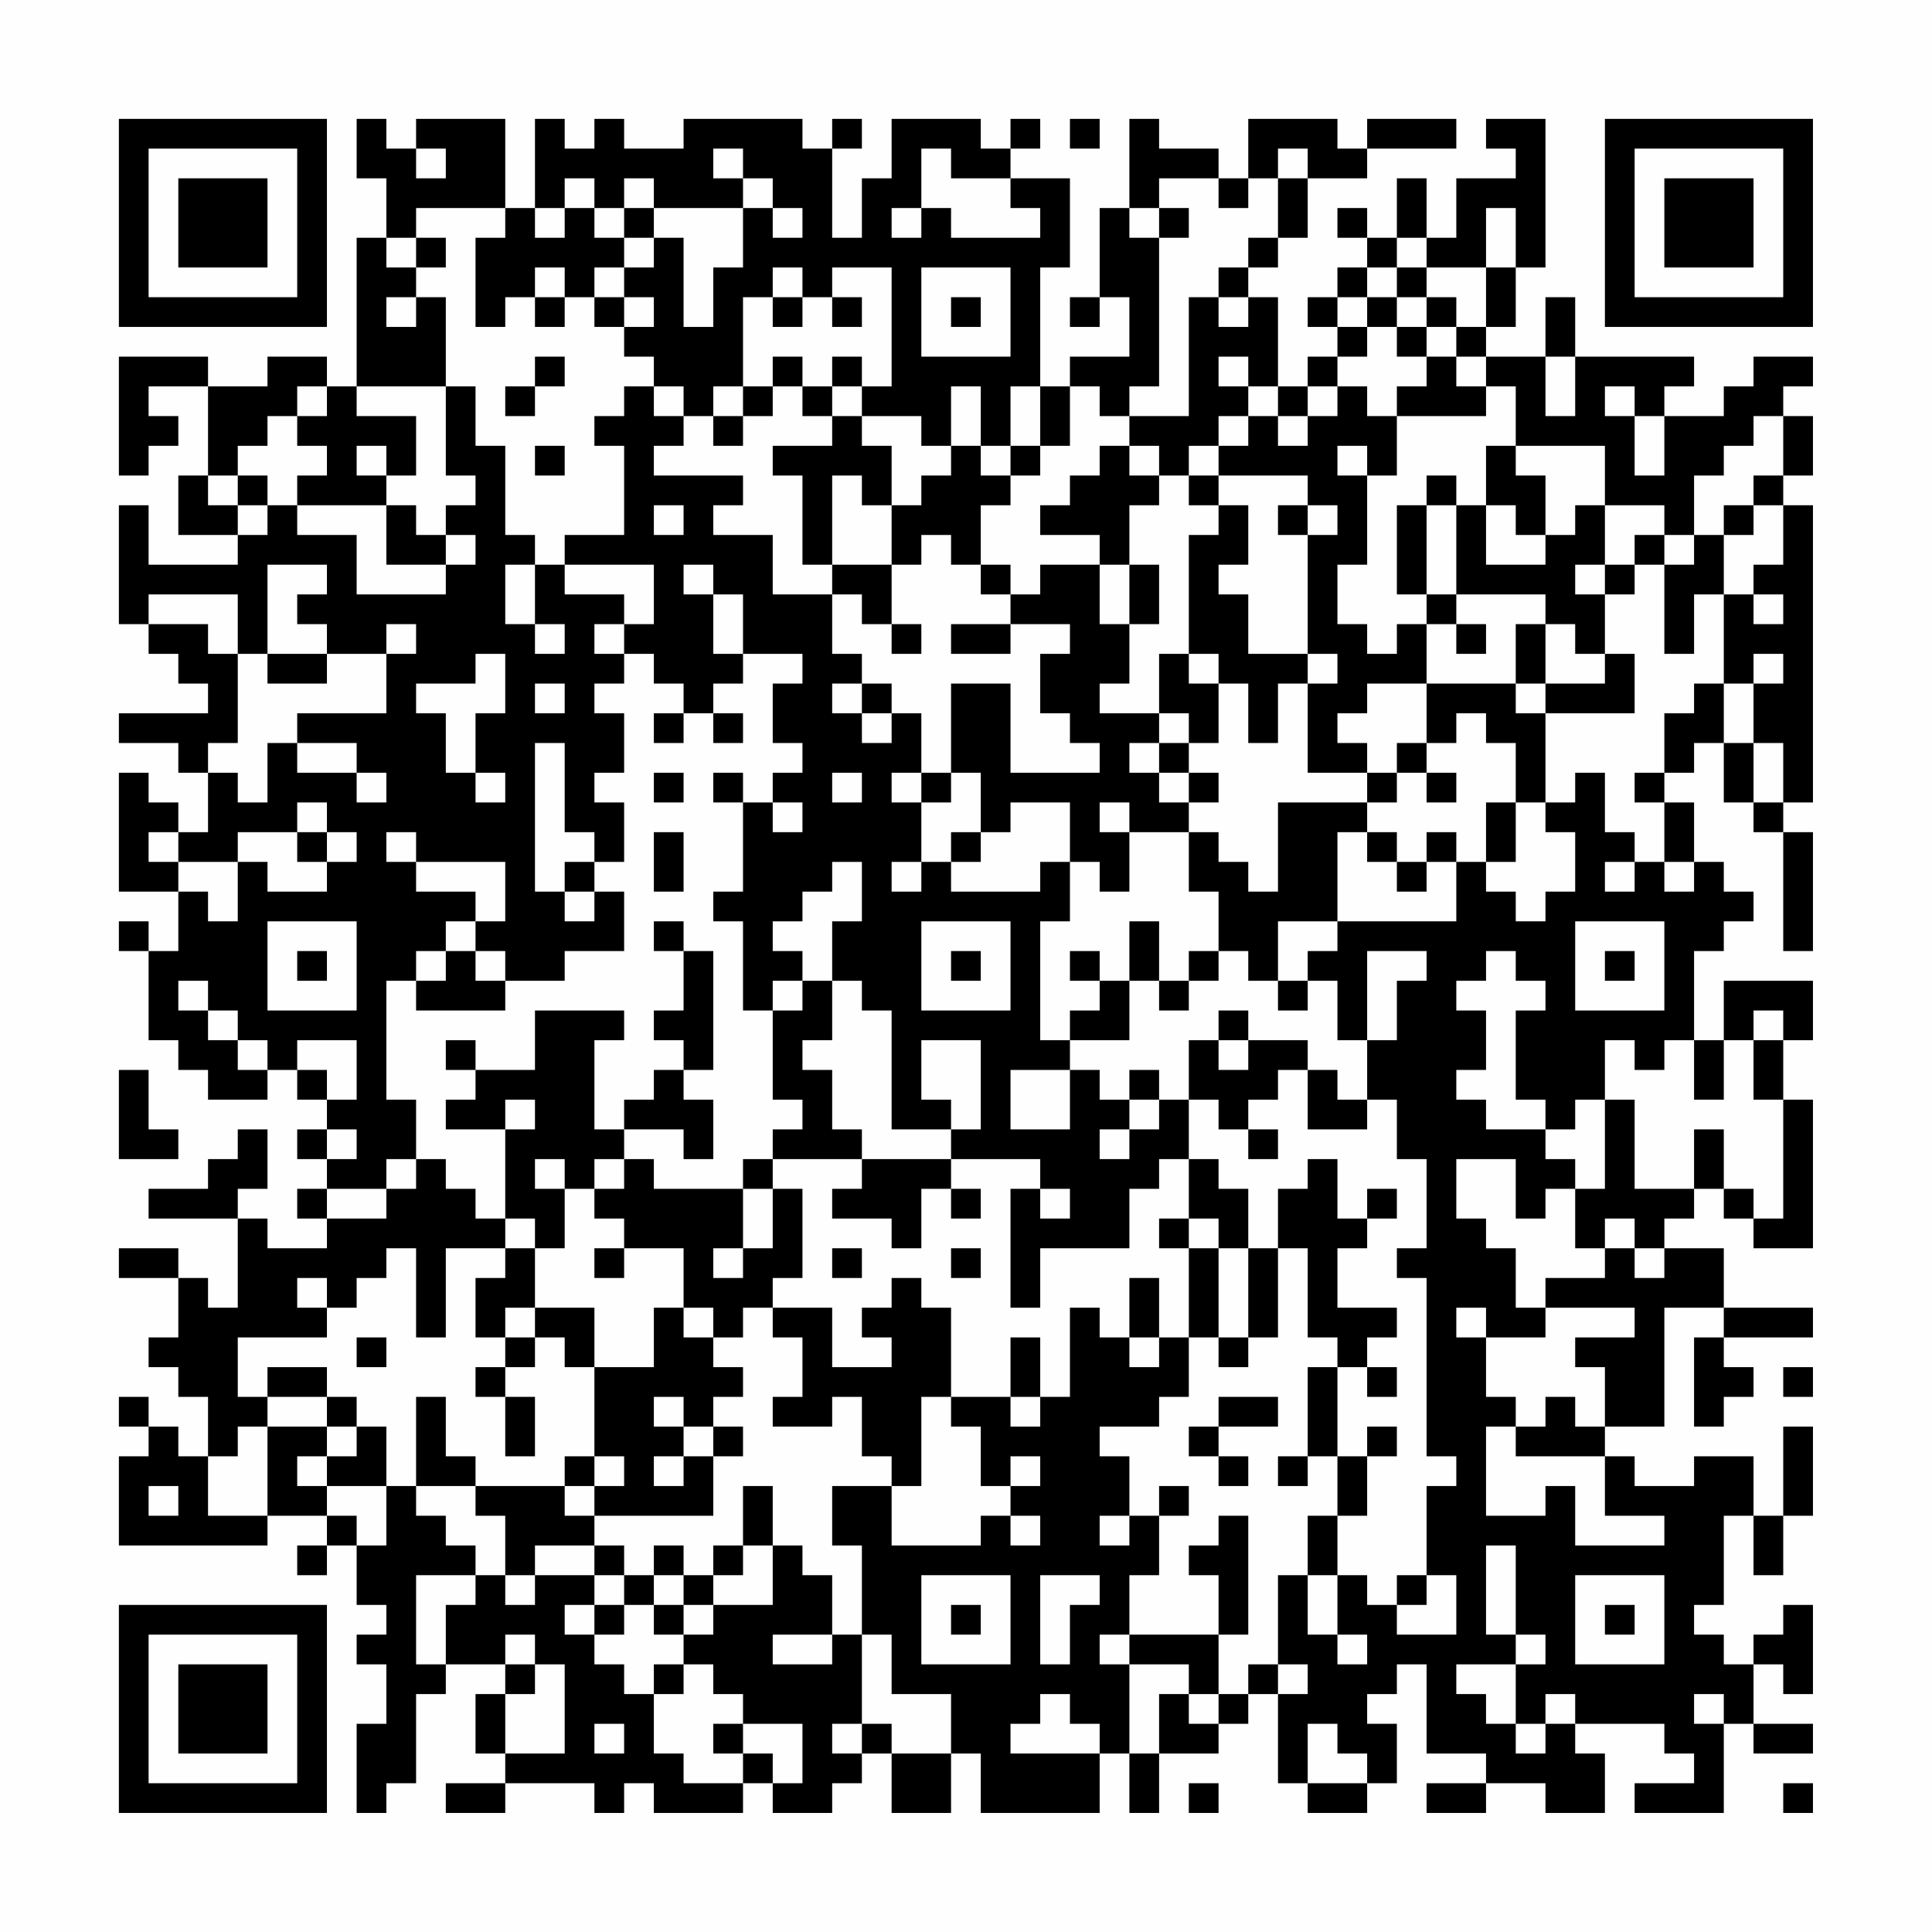 <?xml version="1.0" encoding="UTF-8"?>
<svg xmlns="http://www.w3.org/2000/svg" version="1.1" width="300" height="300" viewBox="0 0 300 300"><rect x="0" y="0" width="300" height="300" fill="#fefefe"/><g transform="scale(4.615)"><g transform="translate(4,4)"><path fill-rule="evenodd" d="M8 0L8 2L9 2L9 4L8 4L8 9L7 9L7 8L5 8L5 9L3 9L3 8L0 8L0 12L1 12L1 11L2 11L2 10L1 10L1 9L3 9L3 12L2 12L2 14L4 14L4 15L1 15L1 13L0 13L0 17L1 17L1 18L2 18L2 19L3 19L3 20L0 20L0 21L2 21L2 22L3 22L3 24L2 24L2 23L1 23L1 22L0 22L0 26L2 26L2 28L1 28L1 27L0 27L0 28L1 28L1 31L2 31L2 32L3 32L3 33L5 33L5 32L6 32L6 33L7 33L7 34L6 34L6 35L7 35L7 36L6 36L6 37L7 37L7 38L5 38L5 37L4 37L4 36L5 36L5 34L4 34L4 35L3 35L3 36L1 36L1 37L4 37L4 40L3 40L3 39L2 39L2 38L0 38L0 39L2 39L2 41L1 41L1 42L2 42L2 43L3 43L3 45L2 45L2 44L1 44L1 43L0 43L0 44L1 44L1 45L0 45L0 48L5 48L5 47L7 47L7 48L6 48L6 49L7 49L7 48L8 48L8 50L9 50L9 51L8 51L8 52L9 52L9 54L8 54L8 57L9 57L9 56L10 56L10 53L11 53L11 52L13 52L13 53L12 53L12 55L13 55L13 56L11 56L11 57L13 57L13 56L16 56L16 57L17 57L17 56L18 56L18 57L21 57L21 56L22 56L22 57L24 57L24 56L25 56L25 55L26 55L26 57L28 57L28 55L29 55L29 57L33 57L33 55L34 55L34 57L35 57L35 55L37 55L37 54L38 54L38 53L39 53L39 56L40 56L40 57L42 57L42 56L43 56L43 54L42 54L42 53L43 53L43 52L44 52L44 55L46 55L46 56L44 56L44 57L46 57L46 56L48 56L48 57L50 57L50 55L49 55L49 54L52 54L52 55L53 55L53 56L51 56L51 57L54 57L54 54L55 54L55 55L57 55L57 54L55 54L55 52L56 52L56 53L57 53L57 50L56 50L56 51L55 51L55 52L54 52L54 51L53 51L53 50L54 50L54 47L55 47L55 49L56 49L56 47L57 47L57 44L56 44L56 47L55 47L55 45L53 45L53 46L51 46L51 45L50 45L50 44L52 44L52 40L54 40L54 41L53 41L53 44L54 44L54 43L55 43L55 42L54 42L54 41L57 41L57 40L54 40L54 38L52 38L52 37L53 37L53 36L54 36L54 37L55 37L55 38L57 38L57 33L56 33L56 31L57 31L57 29L54 29L54 31L53 31L53 28L54 28L54 27L55 27L55 26L54 26L54 25L53 25L53 23L52 23L52 22L53 22L53 21L54 21L54 23L55 23L55 24L56 24L56 28L57 28L57 24L56 24L56 23L57 23L57 13L56 13L56 12L57 12L57 10L56 10L56 9L57 9L57 8L55 8L55 9L54 9L54 10L52 10L52 9L53 9L53 8L49 8L49 6L48 6L48 8L46 8L46 7L47 7L47 5L48 5L48 0L46 0L46 1L47 1L47 2L45 2L45 4L44 4L44 2L43 2L43 4L42 4L42 3L41 3L41 4L42 4L42 5L41 5L41 6L40 6L40 7L41 7L41 8L40 8L40 9L39 9L39 6L38 6L38 5L39 5L39 4L40 4L40 2L42 2L42 1L45 1L45 0L42 0L42 1L41 1L41 0L38 0L38 2L37 2L37 1L35 1L35 0L34 0L34 3L33 3L33 6L32 6L32 7L33 7L33 6L34 6L34 8L32 8L32 9L31 9L31 5L32 5L32 2L30 2L30 1L31 1L31 0L30 0L30 1L29 1L29 0L26 0L26 2L25 2L25 4L24 4L24 1L25 1L25 0L24 0L24 1L23 1L23 0L19 0L19 1L17 1L17 0L16 0L16 1L15 1L15 0L14 0L14 3L13 3L13 0L10 0L10 1L9 1L9 0ZM32 0L32 1L33 1L33 0ZM10 1L10 2L11 2L11 1ZM20 1L20 2L21 2L21 3L18 3L18 2L17 2L17 3L16 3L16 2L15 2L15 3L14 3L14 4L15 4L15 3L16 3L16 4L17 4L17 5L16 5L16 6L15 6L15 5L14 5L14 6L13 6L13 7L12 7L12 4L13 4L13 3L10 3L10 4L9 4L9 5L10 5L10 6L9 6L9 7L10 7L10 6L11 6L11 9L8 9L8 10L10 10L10 12L9 12L9 11L8 11L8 12L9 12L9 13L6 13L6 12L7 12L7 11L6 11L6 10L7 10L7 9L6 9L6 10L5 10L5 11L4 11L4 12L3 12L3 13L4 13L4 14L5 14L5 13L6 13L6 14L8 14L8 16L11 16L11 15L12 15L12 14L11 14L11 13L12 13L12 12L11 12L11 9L12 9L12 11L13 11L13 14L14 14L14 15L13 15L13 17L14 17L14 18L15 18L15 17L14 17L14 15L15 15L15 16L17 16L17 17L16 17L16 18L17 18L17 19L16 19L16 20L17 20L17 22L16 22L16 23L17 23L17 25L16 25L16 24L15 24L15 21L14 21L14 26L15 26L15 27L16 27L16 26L17 26L17 28L15 28L15 29L13 29L13 28L12 28L12 27L13 27L13 25L10 25L10 24L9 24L9 25L10 25L10 26L12 26L12 27L11 27L11 28L10 28L10 29L9 29L9 33L10 33L10 35L9 35L9 36L7 36L7 37L9 37L9 36L10 36L10 35L11 35L11 36L12 36L12 37L13 37L13 38L11 38L11 41L10 41L10 38L9 38L9 39L8 39L8 40L7 40L7 39L6 39L6 40L7 40L7 41L4 41L4 43L5 43L5 44L4 44L4 45L3 45L3 47L5 47L5 44L7 44L7 45L6 45L6 46L7 46L7 47L8 47L8 48L9 48L9 46L10 46L10 47L11 47L11 48L12 48L12 49L10 49L10 52L11 52L11 50L12 50L12 49L13 49L13 50L14 50L14 49L16 49L16 50L15 50L15 51L16 51L16 52L17 52L17 53L18 53L18 55L19 55L19 56L21 56L21 55L22 55L22 56L23 56L23 54L21 54L21 53L20 53L20 52L19 52L19 51L20 51L20 50L22 50L22 48L23 48L23 49L24 49L24 51L22 51L22 52L24 52L24 51L25 51L25 54L24 54L24 55L25 55L25 54L26 54L26 55L28 55L28 53L26 53L26 51L25 51L25 48L24 48L24 46L26 46L26 48L29 48L29 47L30 47L30 48L31 48L31 47L30 47L30 46L31 46L31 45L30 45L30 46L29 46L29 44L28 44L28 43L30 43L30 44L31 44L31 43L32 43L32 40L33 40L33 41L34 41L34 42L35 42L35 41L36 41L36 43L35 43L35 44L33 44L33 45L34 45L34 47L33 47L33 48L34 48L34 47L35 47L35 49L34 49L34 51L33 51L33 52L34 52L34 55L35 55L35 53L36 53L36 54L37 54L37 53L38 53L38 52L39 52L39 53L40 53L40 52L39 52L39 49L40 49L40 51L41 51L41 52L42 52L42 51L41 51L41 49L42 49L42 50L43 50L43 51L45 51L45 49L44 49L44 46L45 46L45 45L44 45L44 39L43 39L43 38L44 38L44 35L43 35L43 33L42 33L42 31L43 31L43 29L44 29L44 28L42 28L42 31L41 31L41 29L40 29L40 28L41 28L41 27L45 27L45 25L46 25L46 26L47 26L47 27L48 27L48 26L49 26L49 24L48 24L48 23L49 23L49 22L50 22L50 24L51 24L51 25L50 25L50 26L51 26L51 25L52 25L52 26L53 26L53 25L52 25L52 23L51 23L51 22L52 22L52 20L53 20L53 19L54 19L54 21L55 21L55 23L56 23L56 21L55 21L55 19L56 19L56 18L55 18L55 19L54 19L54 16L55 16L55 17L56 17L56 16L55 16L55 15L56 15L56 13L55 13L55 12L56 12L56 10L55 10L55 11L54 11L54 12L53 12L53 14L52 14L52 13L50 13L50 11L47 11L47 9L46 9L46 8L45 8L45 7L46 7L46 5L47 5L47 3L46 3L46 5L44 5L44 4L43 4L43 5L42 5L42 6L41 6L41 7L42 7L42 8L41 8L41 9L40 9L40 10L39 10L39 9L38 9L38 8L37 8L37 9L38 9L38 10L37 10L37 11L36 11L36 12L35 12L35 11L34 11L34 10L36 10L36 6L37 6L37 7L38 7L38 6L37 6L37 5L38 5L38 4L39 4L39 2L40 2L40 1L39 1L39 2L38 2L38 3L37 3L37 2L35 2L35 3L34 3L34 4L35 4L35 9L34 9L34 10L33 10L33 9L32 9L32 11L31 11L31 9L30 9L30 11L29 11L29 9L28 9L28 11L27 11L27 10L25 10L25 9L26 9L26 5L24 5L24 6L23 6L23 5L22 5L22 6L21 6L21 9L20 9L20 10L19 10L19 9L18 9L18 8L17 8L17 7L18 7L18 6L17 6L17 5L18 5L18 4L19 4L19 7L20 7L20 5L21 5L21 3L22 3L22 4L23 4L23 3L22 3L22 2L21 2L21 1ZM27 1L27 3L26 3L26 4L27 4L27 3L28 3L28 4L31 4L31 3L30 3L30 2L28 2L28 1ZM17 3L17 4L18 4L18 3ZM35 3L35 4L36 4L36 3ZM10 4L10 5L11 5L11 4ZM27 5L27 8L30 8L30 5ZM43 5L43 6L42 6L42 7L43 7L43 8L44 8L44 9L43 9L43 10L42 10L42 9L41 9L41 10L40 10L40 11L39 11L39 10L38 10L38 11L37 11L37 12L36 12L36 13L37 13L37 14L36 14L36 18L35 18L35 20L33 20L33 19L34 19L34 17L35 17L35 15L34 15L34 13L35 13L35 12L34 12L34 11L33 11L33 12L32 12L32 13L31 13L31 14L33 14L33 15L31 15L31 16L30 16L30 15L29 15L29 13L30 13L30 12L31 12L31 11L30 11L30 12L29 12L29 11L28 11L28 12L27 12L27 13L26 13L26 11L25 11L25 10L24 10L24 9L25 9L25 8L24 8L24 9L23 9L23 8L22 8L22 9L21 9L21 10L20 10L20 11L21 11L21 10L22 10L22 9L23 9L23 10L24 10L24 11L22 11L22 12L23 12L23 15L24 15L24 16L22 16L22 14L20 14L20 13L21 13L21 12L18 12L18 11L19 11L19 10L18 10L18 9L17 9L17 10L16 10L16 11L17 11L17 14L15 14L15 15L18 15L18 17L17 17L17 18L18 18L18 19L19 19L19 20L18 20L18 21L19 21L19 20L20 20L20 21L21 21L21 20L20 20L20 19L21 19L21 18L23 18L23 19L22 19L22 21L23 21L23 22L22 22L22 23L21 23L21 22L20 22L20 23L21 23L21 26L20 26L20 27L21 27L21 30L22 30L22 33L23 33L23 34L22 34L22 35L21 35L21 36L18 36L18 35L17 35L17 34L19 34L19 35L20 35L20 33L19 33L19 32L20 32L20 28L19 28L19 27L18 27L18 28L19 28L19 30L18 30L18 31L19 31L19 32L18 32L18 33L17 33L17 34L16 34L16 31L17 31L17 30L14 30L14 32L12 32L12 31L11 31L11 32L12 32L12 33L11 33L11 34L13 34L13 37L14 37L14 38L13 38L13 39L12 39L12 41L13 41L13 42L12 42L12 43L13 43L13 45L14 45L14 43L13 43L13 42L14 42L14 41L15 41L15 42L16 42L16 45L15 45L15 46L12 46L12 45L11 45L11 43L10 43L10 46L12 46L12 47L13 47L13 49L14 49L14 48L16 48L16 49L17 49L17 50L16 50L16 51L17 51L17 50L18 50L18 51L19 51L19 50L20 50L20 49L21 49L21 48L22 48L22 46L21 46L21 48L20 48L20 49L19 49L19 48L18 48L18 49L17 49L17 48L16 48L16 47L20 47L20 45L21 45L21 44L20 44L20 43L21 43L21 42L20 42L20 41L21 41L21 40L22 40L22 41L23 41L23 43L22 43L22 44L24 44L24 43L25 43L25 45L26 45L26 46L27 46L27 43L28 43L28 40L27 40L27 39L26 39L26 40L25 40L25 41L26 41L26 42L24 42L24 40L22 40L22 39L23 39L23 36L22 36L22 35L25 35L25 36L24 36L24 37L26 37L26 38L27 38L27 36L28 36L28 37L29 37L29 36L28 36L28 35L31 35L31 36L30 36L30 40L31 40L31 38L34 38L34 36L35 36L35 35L36 35L36 37L35 37L35 38L36 38L36 41L37 41L37 42L38 42L38 41L39 41L39 38L40 38L40 41L41 41L41 42L40 42L40 45L39 45L39 46L40 46L40 45L41 45L41 47L40 47L40 49L41 49L41 47L42 47L42 45L43 45L43 44L42 44L42 45L41 45L41 42L42 42L42 43L43 43L43 42L42 42L42 41L43 41L43 40L41 40L41 38L42 38L42 37L43 37L43 36L42 36L42 37L41 37L41 35L40 35L40 36L39 36L39 38L38 38L38 36L37 36L37 35L36 35L36 33L37 33L37 34L38 34L38 35L39 35L39 34L38 34L38 33L39 33L39 32L40 32L40 34L42 34L42 33L41 33L41 32L40 32L40 31L38 31L38 30L37 30L37 31L36 31L36 33L35 33L35 32L34 32L34 33L33 33L33 32L32 32L32 31L34 31L34 29L35 29L35 30L36 30L36 29L37 29L37 28L38 28L38 29L39 29L39 30L40 30L40 29L39 29L39 27L41 27L41 24L42 24L42 25L43 25L43 26L44 26L44 25L45 25L45 24L44 24L44 25L43 25L43 24L42 24L42 23L43 23L43 22L44 22L44 23L45 23L45 22L44 22L44 21L45 21L45 20L46 20L46 21L47 21L47 23L46 23L46 25L47 25L47 23L48 23L48 20L51 20L51 18L50 18L50 16L51 16L51 15L52 15L52 18L53 18L53 16L54 16L54 14L55 14L55 13L54 13L54 14L53 14L53 15L52 15L52 14L51 14L51 15L50 15L50 13L49 13L49 14L48 14L48 12L47 12L47 11L46 11L46 13L45 13L45 12L44 12L44 13L43 13L43 16L44 16L44 17L43 17L43 18L42 18L42 17L41 17L41 15L42 15L42 12L43 12L43 10L46 10L46 9L45 9L45 8L44 8L44 7L45 7L45 6L44 6L44 5ZM14 6L14 7L15 7L15 6ZM16 6L16 7L17 7L17 6ZM22 6L22 7L23 7L23 6ZM24 6L24 7L25 7L25 6ZM28 6L28 7L29 7L29 6ZM43 6L43 7L44 7L44 6ZM14 8L14 9L13 9L13 10L14 10L14 9L15 9L15 8ZM48 8L48 10L49 10L49 8ZM50 9L50 10L51 10L51 12L52 12L52 10L51 10L51 9ZM14 11L14 12L15 12L15 11ZM41 11L41 12L42 12L42 11ZM4 12L4 13L5 13L5 12ZM24 12L24 15L26 15L26 17L25 17L25 16L24 16L24 18L25 18L25 19L24 19L24 20L25 20L25 21L26 21L26 20L27 20L27 22L26 22L26 23L27 23L27 25L26 25L26 26L27 26L27 25L28 25L28 26L31 26L31 25L32 25L32 27L31 27L31 31L32 31L32 30L33 30L33 29L34 29L34 27L35 27L35 29L36 29L36 28L37 28L37 26L36 26L36 24L37 24L37 25L38 25L38 26L39 26L39 23L42 23L42 22L43 22L43 21L44 21L44 19L47 19L47 20L48 20L48 19L50 19L50 18L49 18L49 17L48 17L48 16L45 16L45 13L44 13L44 16L45 16L45 17L44 17L44 19L42 19L42 20L41 20L41 21L42 21L42 22L40 22L40 19L41 19L41 18L40 18L40 14L41 14L41 13L40 13L40 12L37 12L37 13L38 13L38 15L37 15L37 16L38 16L38 18L40 18L40 19L39 19L39 21L38 21L38 19L37 19L37 18L36 18L36 19L37 19L37 21L36 21L36 20L35 20L35 21L34 21L34 22L35 22L35 23L36 23L36 24L34 24L34 23L33 23L33 24L34 24L34 26L33 26L33 25L32 25L32 23L30 23L30 24L29 24L29 22L28 22L28 19L30 19L30 22L33 22L33 21L32 21L32 20L31 20L31 18L32 18L32 17L30 17L30 16L29 16L29 15L28 15L28 14L27 14L27 15L26 15L26 13L25 13L25 12ZM9 13L9 15L11 15L11 14L10 14L10 13ZM18 13L18 14L19 14L19 13ZM39 13L39 14L40 14L40 13ZM46 13L46 15L48 15L48 14L47 14L47 13ZM5 15L5 18L4 18L4 16L1 16L1 17L3 17L3 18L4 18L4 21L3 21L3 22L4 22L4 23L5 23L5 21L6 21L6 22L8 22L8 23L9 23L9 22L8 22L8 21L6 21L6 20L9 20L9 18L10 18L10 17L9 17L9 18L7 18L7 17L6 17L6 16L7 16L7 15ZM19 15L19 16L20 16L20 18L21 18L21 16L20 16L20 15ZM33 15L33 17L34 17L34 15ZM49 15L49 16L50 16L50 15ZM26 17L26 18L27 18L27 17ZM28 17L28 18L30 18L30 17ZM45 17L45 18L46 18L46 17ZM47 17L47 19L48 19L48 17ZM5 18L5 19L7 19L7 18ZM12 18L12 19L10 19L10 20L11 20L11 22L12 22L12 23L13 23L13 22L12 22L12 20L13 20L13 18ZM14 19L14 20L15 20L15 19ZM25 19L25 20L26 20L26 19ZM35 21L35 22L36 22L36 23L37 23L37 22L36 22L36 21ZM18 22L18 23L19 23L19 22ZM24 22L24 23L25 23L25 22ZM27 22L27 23L28 23L28 22ZM6 23L6 24L4 24L4 25L2 25L2 24L1 24L1 25L2 25L2 26L3 26L3 27L4 27L4 25L5 25L5 26L7 26L7 25L8 25L8 24L7 24L7 23ZM22 23L22 24L23 24L23 23ZM6 24L6 25L7 25L7 24ZM18 24L18 26L19 26L19 24ZM28 24L28 25L29 25L29 24ZM15 25L15 26L16 26L16 25ZM24 25L24 26L23 26L23 27L22 27L22 28L23 28L23 29L22 29L22 30L23 30L23 29L24 29L24 31L23 31L23 32L24 32L24 34L25 34L25 35L28 35L28 34L29 34L29 31L27 31L27 33L28 33L28 34L26 34L26 30L25 30L25 29L24 29L24 27L25 27L25 25ZM5 27L5 30L8 30L8 27ZM27 27L27 30L30 30L30 27ZM49 27L49 30L52 30L52 27ZM6 28L6 29L7 29L7 28ZM11 28L11 29L10 29L10 30L13 30L13 29L12 29L12 28ZM28 28L28 29L29 29L29 28ZM32 28L32 29L33 29L33 28ZM46 28L46 29L45 29L45 30L46 30L46 32L45 32L45 33L46 33L46 34L48 34L48 35L49 35L49 36L48 36L48 37L47 37L47 35L45 35L45 37L46 37L46 38L47 38L47 40L48 40L48 41L46 41L46 40L45 40L45 41L46 41L46 43L47 43L47 44L46 44L46 47L48 47L48 46L49 46L49 48L52 48L52 47L50 47L50 45L47 45L47 44L48 44L48 43L49 43L49 44L50 44L50 42L49 42L49 41L51 41L51 40L48 40L48 39L50 39L50 38L51 38L51 39L52 39L52 38L51 38L51 37L50 37L50 38L49 38L49 36L50 36L50 33L51 33L51 36L53 36L53 34L54 34L54 36L55 36L55 37L56 37L56 33L55 33L55 31L56 31L56 30L55 30L55 31L54 31L54 33L53 33L53 31L52 31L52 32L51 32L51 31L50 31L50 33L49 33L49 34L48 34L48 33L47 33L47 30L48 30L48 29L47 29L47 28ZM50 28L50 29L51 29L51 28ZM2 29L2 30L3 30L3 31L4 31L4 32L5 32L5 31L4 31L4 30L3 30L3 29ZM6 31L6 32L7 32L7 33L8 33L8 31ZM37 31L37 32L38 32L38 31ZM0 32L0 35L2 35L2 34L1 34L1 32ZM30 32L30 34L32 34L32 32ZM13 33L13 34L14 34L14 33ZM34 33L34 34L33 34L33 35L34 35L34 34L35 34L35 33ZM7 34L7 35L8 35L8 34ZM14 35L14 36L15 36L15 38L14 38L14 40L13 40L13 41L14 41L14 40L16 40L16 42L18 42L18 40L19 40L19 41L20 41L20 40L19 40L19 38L17 38L17 37L16 37L16 36L17 36L17 35L16 35L16 36L15 36L15 35ZM21 36L21 38L20 38L20 39L21 39L21 38L22 38L22 36ZM31 36L31 37L32 37L32 36ZM36 37L36 38L37 38L37 41L38 41L38 38L37 38L37 37ZM16 38L16 39L17 39L17 38ZM24 38L24 39L25 39L25 38ZM28 38L28 39L29 39L29 38ZM34 39L34 41L35 41L35 39ZM8 41L8 42L9 42L9 41ZM30 41L30 43L31 43L31 41ZM5 42L5 43L7 43L7 44L8 44L8 45L7 45L7 46L9 46L9 44L8 44L8 43L7 43L7 42ZM56 42L56 43L57 43L57 42ZM18 43L18 44L19 44L19 45L18 45L18 46L19 46L19 45L20 45L20 44L19 44L19 43ZM37 43L37 44L36 44L36 45L37 45L37 46L38 46L38 45L37 45L37 44L39 44L39 43ZM16 45L16 46L15 46L15 47L16 47L16 46L17 46L17 45ZM1 46L1 47L2 47L2 46ZM35 46L35 47L36 47L36 46ZM37 47L37 48L36 48L36 49L37 49L37 51L34 51L34 52L36 52L36 53L37 53L37 51L38 51L38 47ZM46 48L46 51L47 51L47 52L45 52L45 53L46 53L46 54L47 54L47 55L48 55L48 54L49 54L49 53L48 53L48 54L47 54L47 52L48 52L48 51L47 51L47 48ZM18 49L18 50L19 50L19 49ZM27 49L27 52L30 52L30 49ZM31 49L31 52L32 52L32 50L33 50L33 49ZM43 49L43 50L44 50L44 49ZM49 49L49 52L52 52L52 49ZM28 50L28 51L29 51L29 50ZM50 50L50 51L51 51L51 50ZM13 51L13 52L14 52L14 53L13 53L13 55L15 55L15 52L14 52L14 51ZM18 52L18 53L19 53L19 52ZM31 53L31 54L30 54L30 55L33 55L33 54L32 54L32 53ZM53 53L53 54L54 54L54 53ZM16 54L16 55L17 55L17 54ZM20 54L20 55L21 55L21 54ZM40 54L40 56L42 56L42 55L41 55L41 54ZM36 56L36 57L37 57L37 56ZM56 56L56 57L57 57L57 56ZM0 0L0 7L7 7L7 0ZM1 1L1 6L6 6L6 1ZM2 2L2 5L5 5L5 2ZM50 0L50 7L57 7L57 0ZM51 1L51 6L56 6L56 1ZM52 2L52 5L55 5L55 2ZM0 50L0 57L7 57L7 50ZM1 51L1 56L6 56L6 51ZM2 52L2 55L5 55L5 52Z" fill="#000000"/></g></g></svg>

